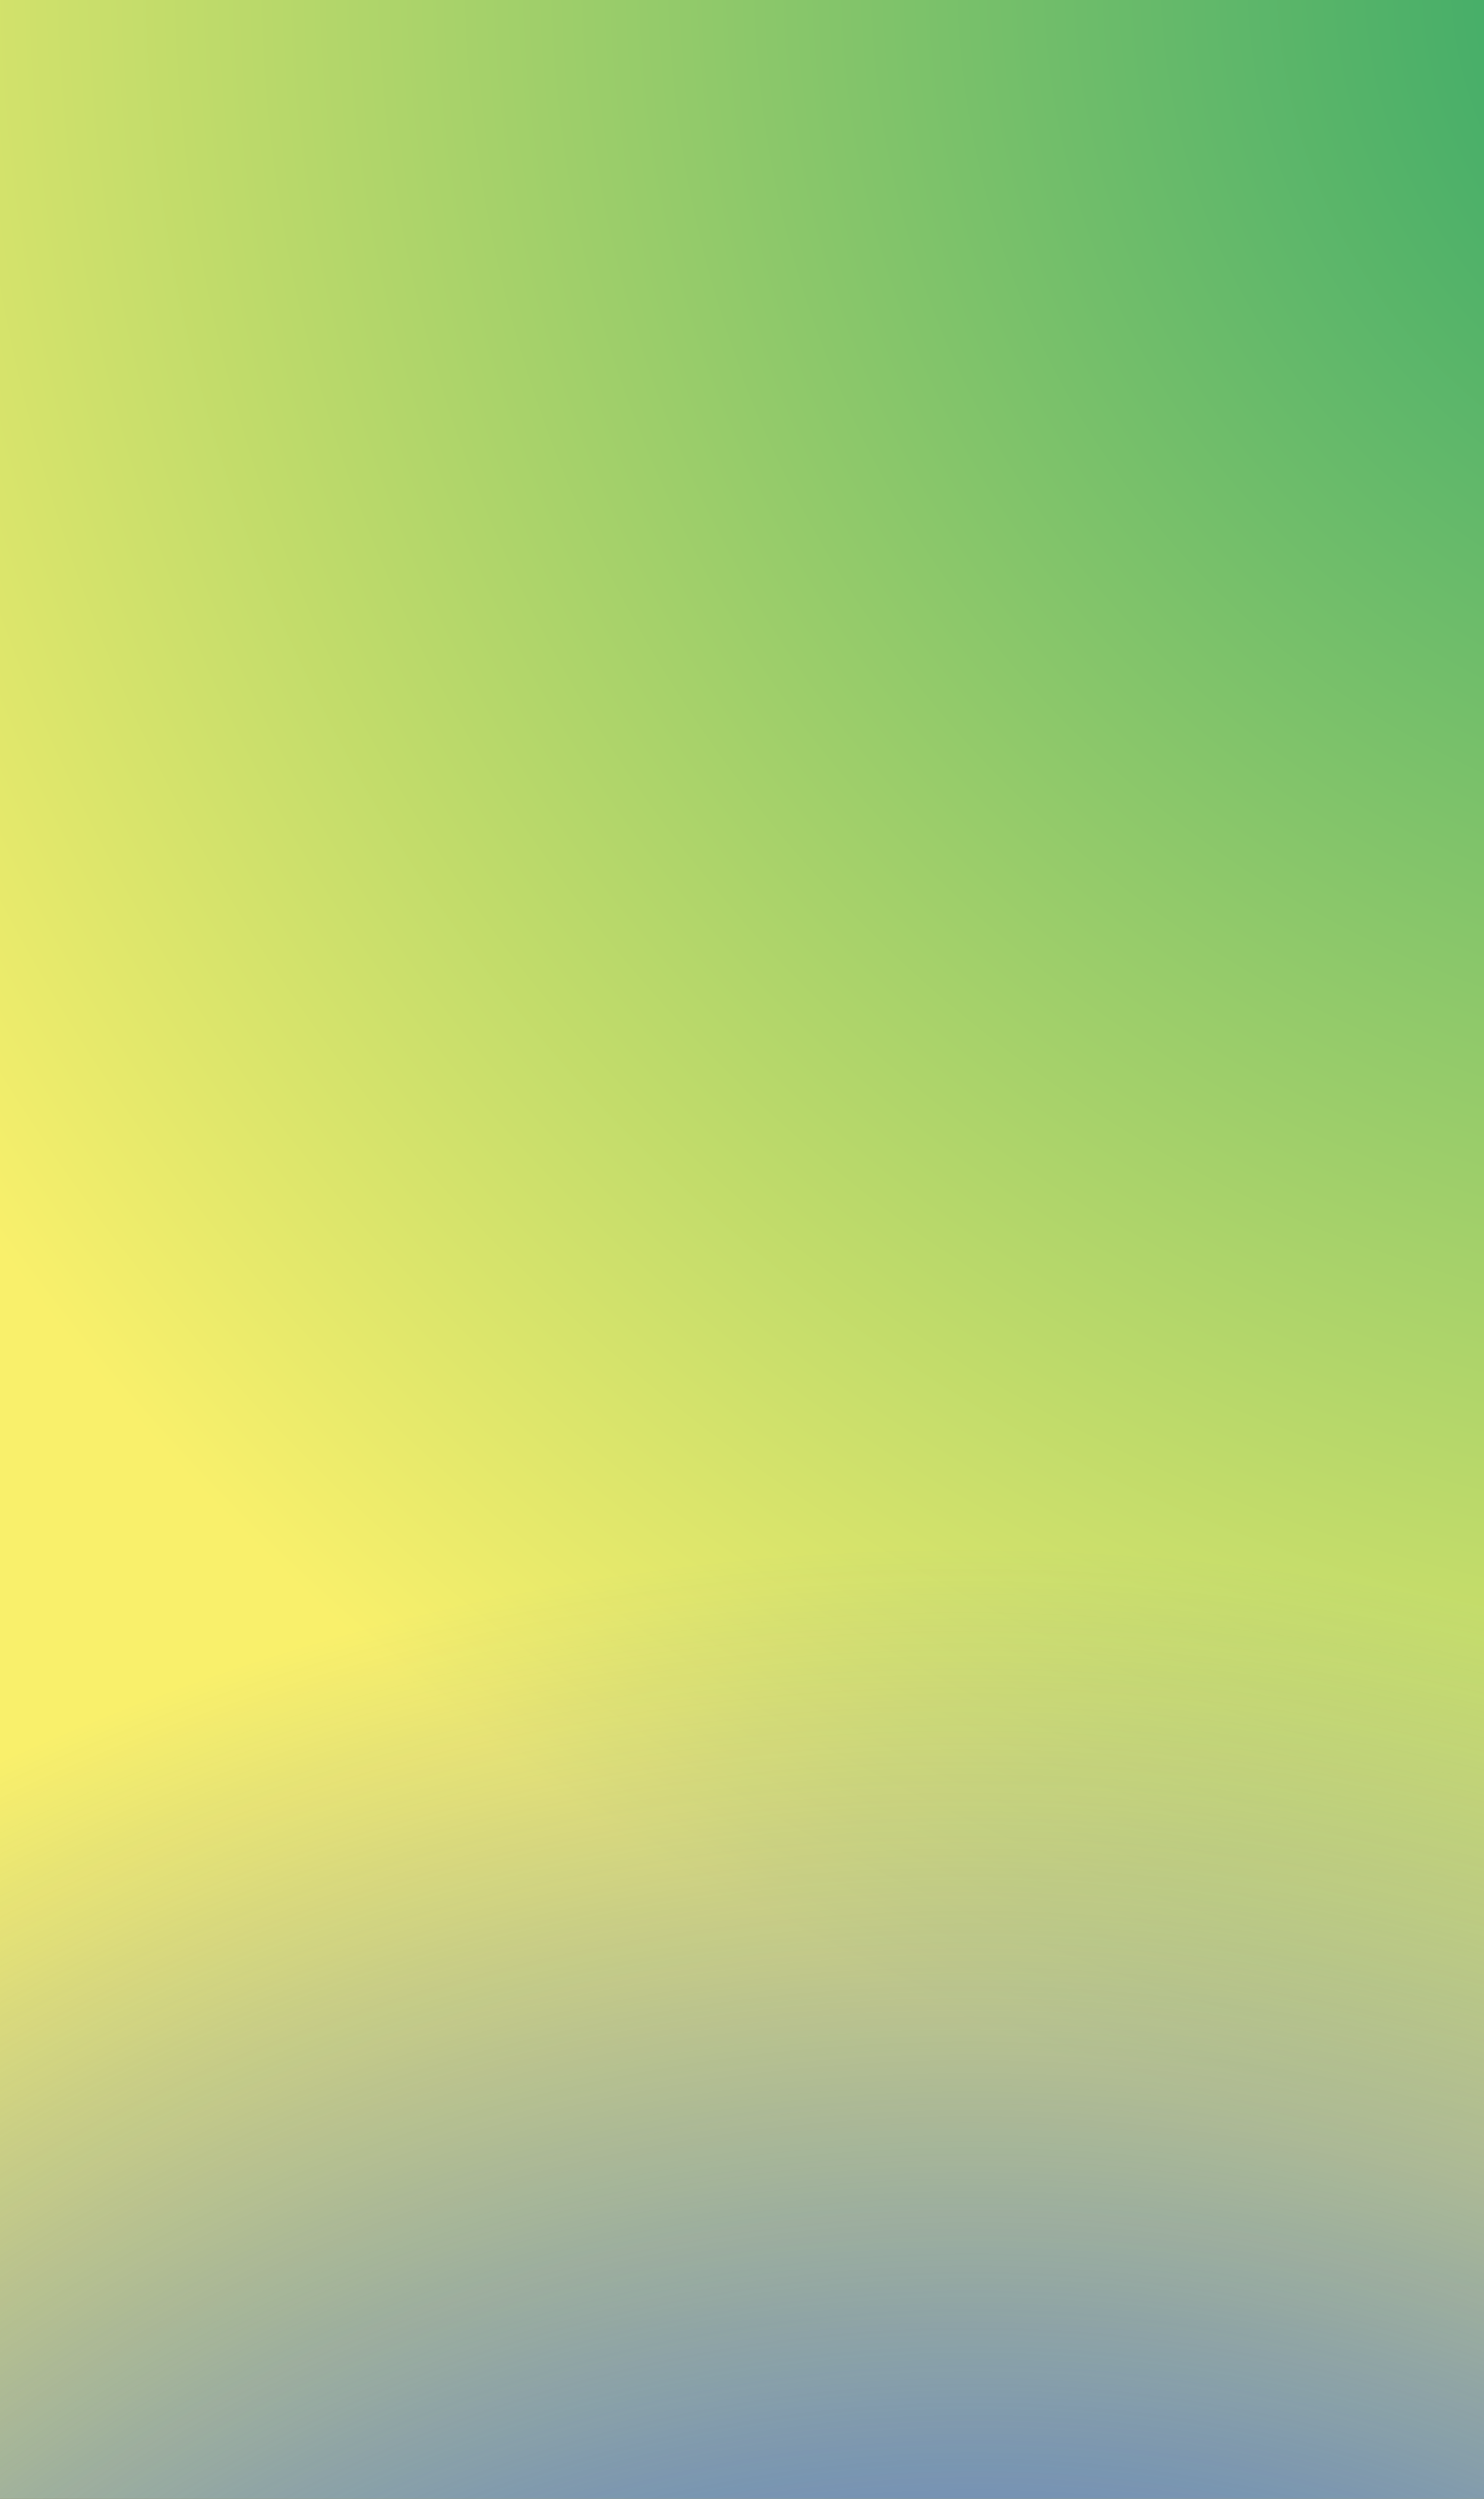 <?xml version="1.0" encoding="UTF-8" standalone="no"?>
<svg
   height="161.536"
   width="96"
   version="1.1"
   id="svg94"
   sodipodi:docname="success-backdrop.svg"
   inkscape:version="1.1.2 (0a00cf5339, 2022-02-04)"
   xmlns:inkscape="http://www.inkscape.org/namespaces/inkscape"
   xmlns:sodipodi="http://sodipodi.sourceforge.net/DTD/sodipodi-0.dtd"
   xmlns:xlink="http://www.w3.org/1999/xlink"
   xmlns="http://www.w3.org/2000/svg"
   xmlns:svg="http://www.w3.org/2000/svg">
  <rect width="100%" height="100%" fill="#333333" stroke="none"/>
  <sodipodi:namedview
     id="namedview96"
     pagecolor="#505050"
     bordercolor="#ffffff"
     borderopacity="1"
     inkscape:pageshadow="0"
     inkscape:pageopacity="0"
     inkscape:pagecheckerboard="1"
     showgrid="false"
     fit-margin-top="0"
     fit-margin-left="0"
     fit-margin-right="0"
     fit-margin-bottom="0"
     inkscape:zoom="2.7416667"
     inkscape:cx="69.300911"
     inkscape:cy="106.50456"
     inkscape:window-width="2560"
     inkscape:window-height="1379"
     inkscape:window-x="0"
     inkscape:window-y="30"
     inkscape:window-maximized="1"
     inkscape:current-layer="svg94" />
  <defs
     id="defs44">
    <linearGradient
       id="a">
      <stop
         style="stop-color:#26a269;stop-opacity:1"
         offset="0"
         id="stop2" />
      <stop
         style="stop-color:#1e54e4;stop-opacity:1"
         offset=".286"
         id="stop4" />
      <stop
         style="stop-color:#1e54e4;stop-opacity:0"
         offset="1"
         id="stop6" />
    </linearGradient>
    <linearGradient
       id="b">
      <stop
         style="stop-color:#26a269;stop-opacity:1"
         offset="0"
         id="stop9" />
      <stop
         style="stop-color:#f9f06b;stop-opacity:1"
         offset="1"
         id="stop11" />
    </linearGradient>
    <linearGradient
       xlink:href="#c"
       id="f"
       gradientUnits="userSpaceOnUse"
       gradientTransform="matrix(0.26,0,0,0.357,58.423,78)"
       x1="29.185"
       y1="204"
       x2="445.185"
       y2="204" />
    <linearGradient
       id="c">
      <stop
         offset="0"
         style="stop-color:#241f31;stop-opacity:1"
         id="stop15" />
      <stop
         style="stop-color:#5e5c64;stop-opacity:1"
         offset=".045"
         id="stop17" />
      <stop
         offset=".091"
         style="stop-color:#241f31;stop-opacity:1"
         id="stop19" />
      <stop
         style="stop-color:#241f31;stop-opacity:1"
         offset=".909"
         id="stop21" />
      <stop
         offset=".953"
         style="stop-color:#5e5c64;stop-opacity:1"
         id="stop23" />
      <stop
         offset="1"
         style="stop-color:#241f31;stop-opacity:1"
         id="stop25" />
    </linearGradient>
    <linearGradient
       xlink:href="#d"
       id="g"
       gradientUnits="userSpaceOnUse"
       gradientTransform="matrix(1.688,0,0,1.5,109.74,-537.566)"
       x1="-45.92"
       y1="350.377"
       x2="40.074"
       y2="421.082" />
    <linearGradient
       id="d">
      <stop
         style="stop-color:#9a9996;stop-opacity:1"
         offset="0"
         id="stop29" />
      <stop
         offset=".339"
         style="stop-color:#241f31;stop-opacity:1"
         id="stop31" />
      <stop
         style="stop-color:#5e5c64;stop-opacity:1"
         offset=".72"
         id="stop33" />
      <stop
         style="stop-color:#3d3846;stop-opacity:1"
         offset="1"
         id="stop35" />
    </linearGradient>
    <linearGradient
       id="e">
      <stop
         style="stop-color:#bde8f7;stop-opacity:1"
         offset="0"
         id="stop38" />
      <stop
         style="stop-color:#aedfde;stop-opacity:.016"
         offset="1"
         id="stop40" />
    </linearGradient>
    <radialGradient
       xlink:href="#b"
       id="h"
       cx="-86.169"
       cy="261.119"
       fx="-86.169"
       fy="261.119"
       r="32"
       gradientTransform="matrix(4.102,1.148,1.122,-4.007,184.473,1072.722)"
       gradientUnits="userSpaceOnUse" />
    <radialGradient
       inkscape:collect="always"
       xlink:href="#a"
       id="radialGradient1208"
       gradientUnits="userSpaceOnUse"
       gradientTransform="matrix(4.102,1.148,1.122,-4.007,184.473,1072.722)"
       cx="-83.383"
       cy="205.197"
       fx="-83.383"
       fy="205.197"
       r="32" />
  </defs>
  <g
     transform="matrix(1.076,0,0,1.076,-14.208,77.029)"
     id="g92">
    <path
       style="display:inline;fill:url(#h);fill-opacity:1;stroke:none;stroke-width:0.375;stroke-linecap:butt;stroke-linejoin:miter;stroke-miterlimit:4;stroke-dasharray:none;stroke-dashoffset:0;stroke-opacity:1;marker:none;marker-start:none;marker-mid:none;marker-end:none;paint-order:normal;enable-background:new"
       d="M 9.831,84.243 H 105.831 V -77.292 H 9.831 Z"
       id="path86"
       sodipodi:nodetypes="ccccc" />
    <path
       style="display:inline;fill:url(#radialGradient1208);fill-opacity:1;stroke:none;stroke-width:0.375;stroke-linecap:butt;stroke-linejoin:miter;stroke-miterlimit:4;stroke-dasharray:none;stroke-dashoffset:0;stroke-opacity:1;marker:none;marker-start:none;marker-mid:none;marker-end:none;paint-order:normal;enable-background:new"
       d="M 9.831,84.243 H 105.831 V -77.292 H 9.831 Z"
       id="path1206"
       sodipodi:nodetypes="ccccc" />
  </g>
</svg>
